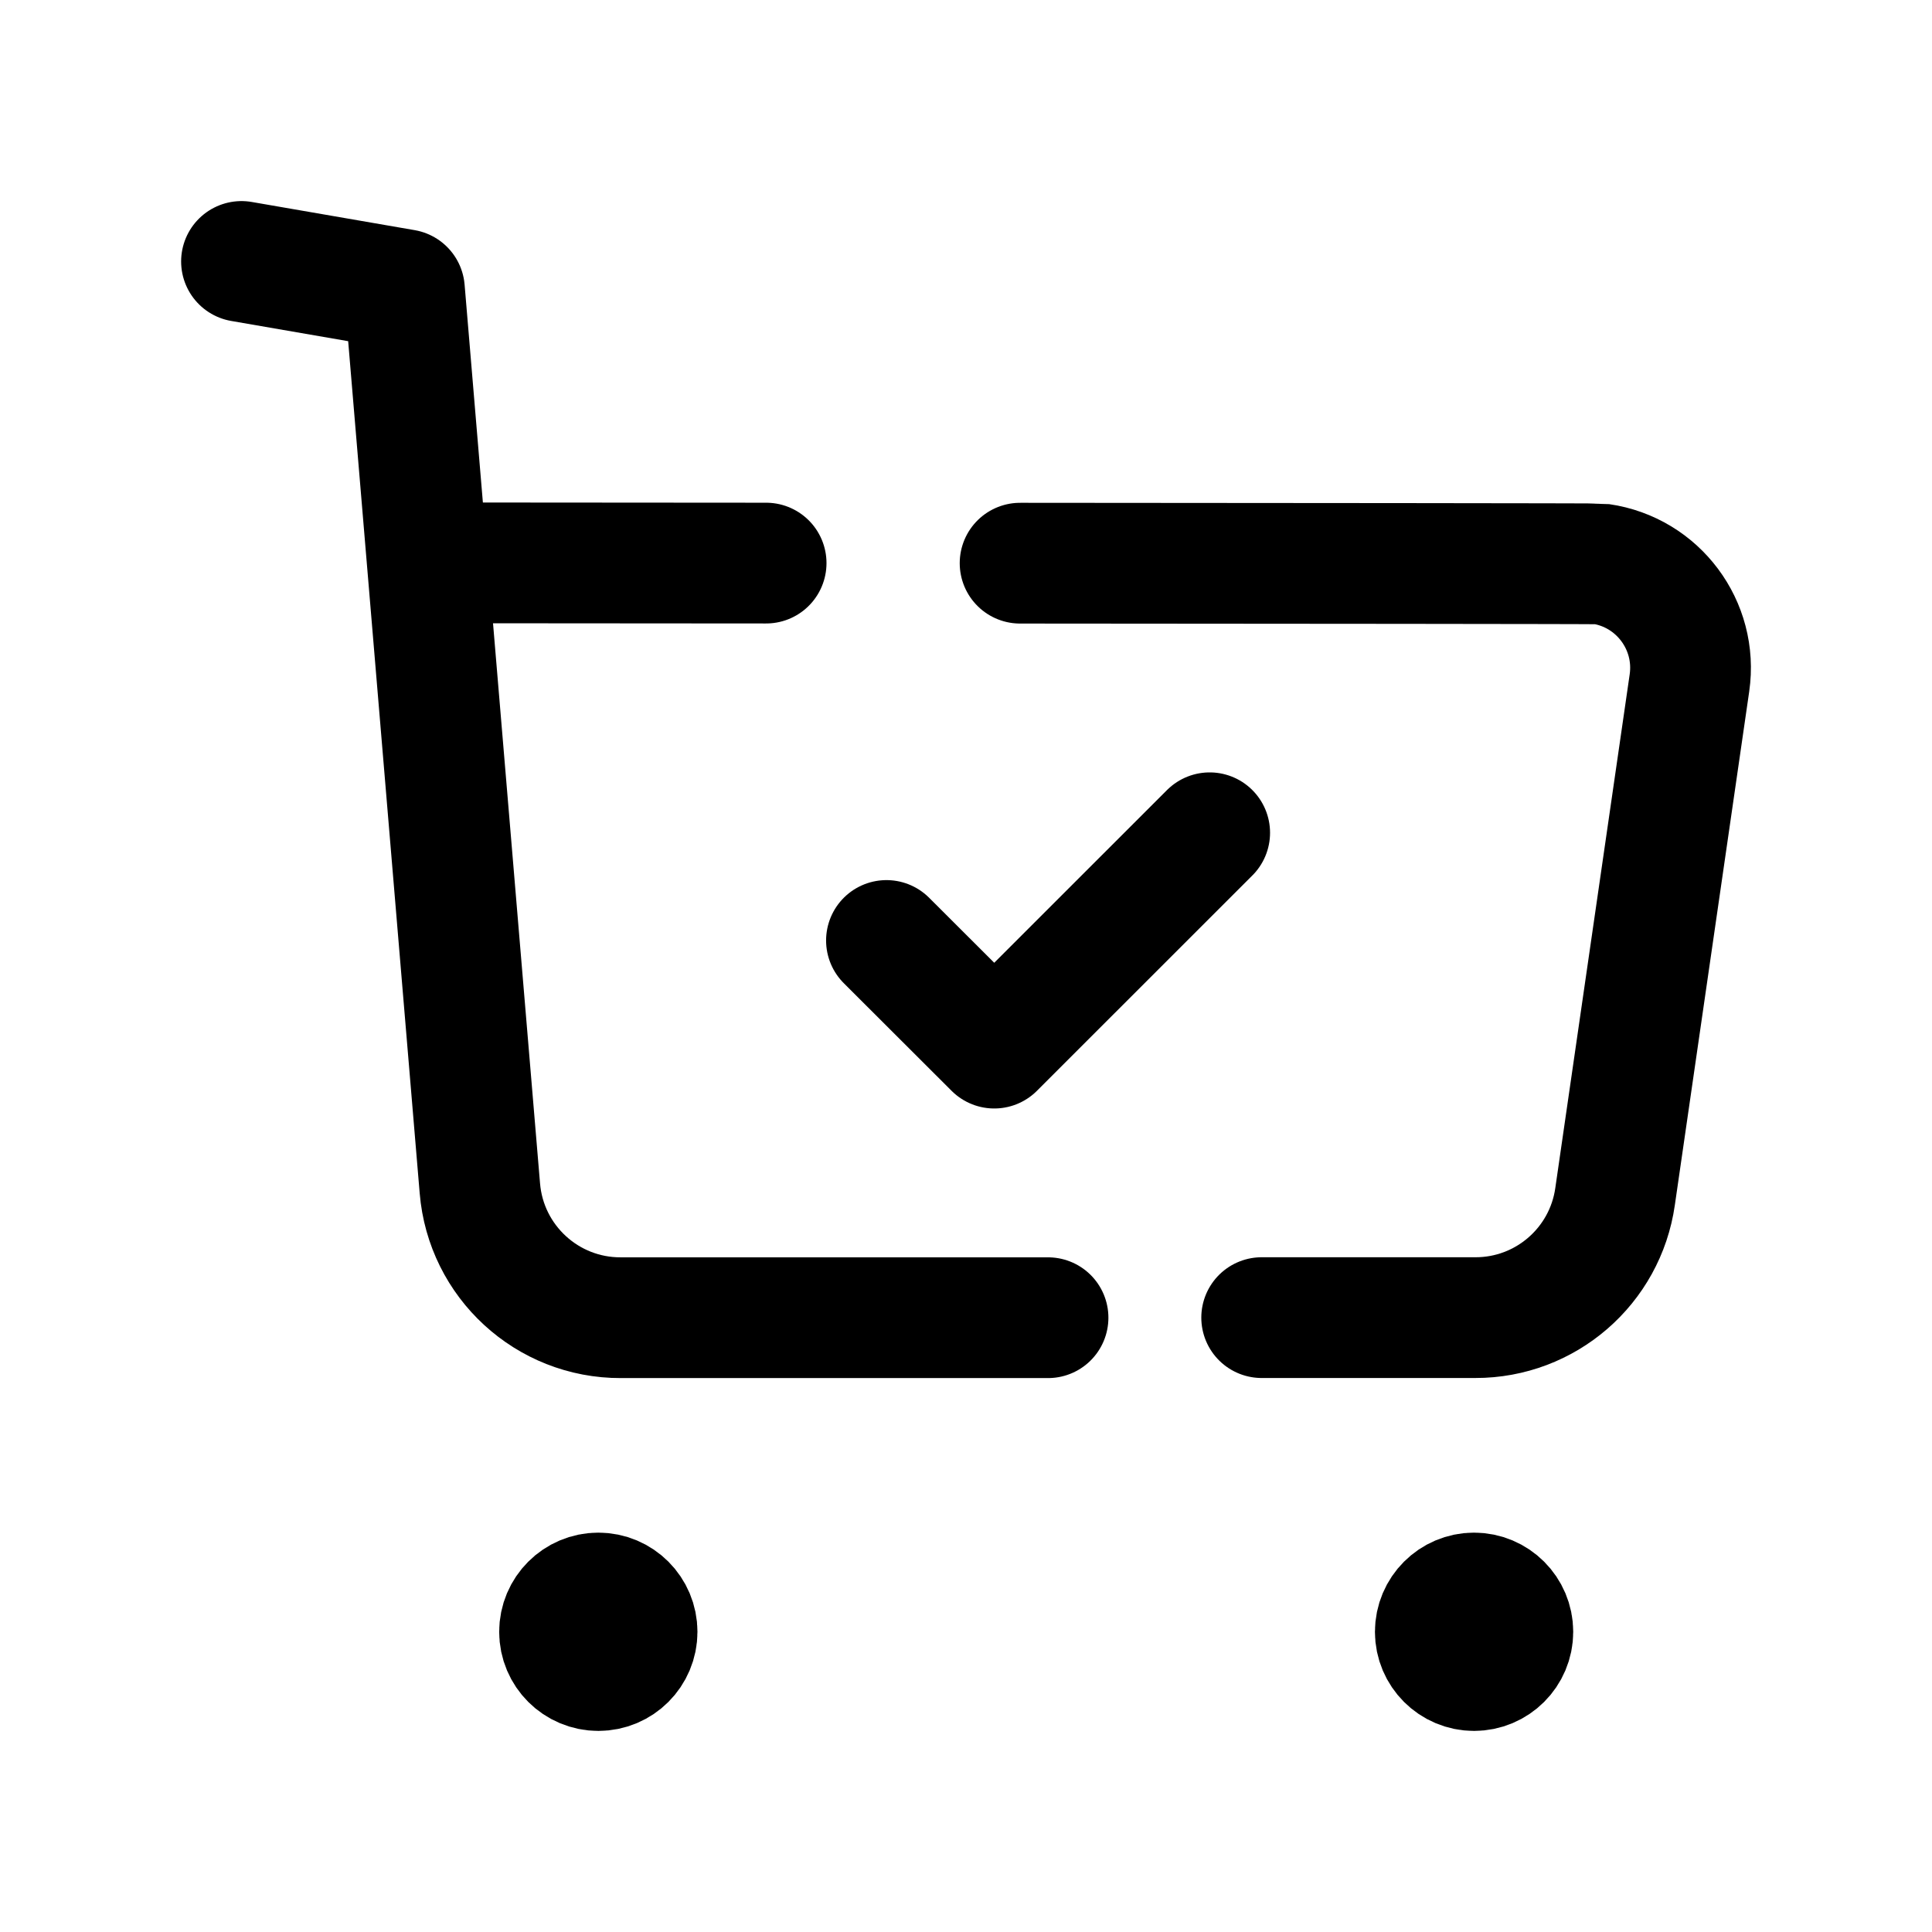 <svg width="24" height="24" viewBox="0 0 24 24" fill="none" xmlns="http://www.w3.org/2000/svg">
<path d="M11.012 11.683L12.351 13.02L15.027 10.345" stroke="black" stroke-width="1.5" stroke-linecap="round" stroke-linejoin="round"/>
<path d="M7.436 20.245V20.363M7.914 20.271C7.914 20.537 7.699 20.752 7.433 20.752C7.167 20.752 6.951 20.537 6.951 20.271C6.951 20.005 7.167 19.789 7.433 19.789C7.699 19.789 7.914 20.005 7.914 20.271Z" stroke="black" stroke-width="1.5" stroke-linecap="round" stroke-linejoin="round"/>
<path d="M18.314 20.245V20.363M18.793 20.271C18.793 20.537 18.577 20.752 18.311 20.752C18.046 20.752 17.83 20.537 17.83 20.271C17.83 20.005 18.046 19.789 18.311 19.789C18.577 19.789 18.793 20.005 18.793 20.271Z" stroke="black" stroke-width="1.5" stroke-linecap="round" stroke-linejoin="round"/>
<path d="M3 3.248L5.024 3.598L5.961 14.761C6.036 15.671 6.798 16.372 7.712 16.369H13.019" stroke="black" stroke-width="1.5" stroke-linecap="round" stroke-linejoin="round"/>
<path d="M12.672 6.996C15.813 6.998 19.855 7.001 19.883 7.005C20.596 7.108 21.09 7.77 20.987 8.483L20.063 14.864C19.94 15.728 19.199 16.37 18.327 16.368H15.673" stroke="black" stroke-width="1.5" stroke-linecap="round" stroke-linejoin="round"/>
<path d="M9.517 6.995C6.44 6.993 5.349 6.992 5.349 6.992" stroke="black" stroke-width="1.5" stroke-linecap="round" stroke-linejoin="round"/>
</svg>